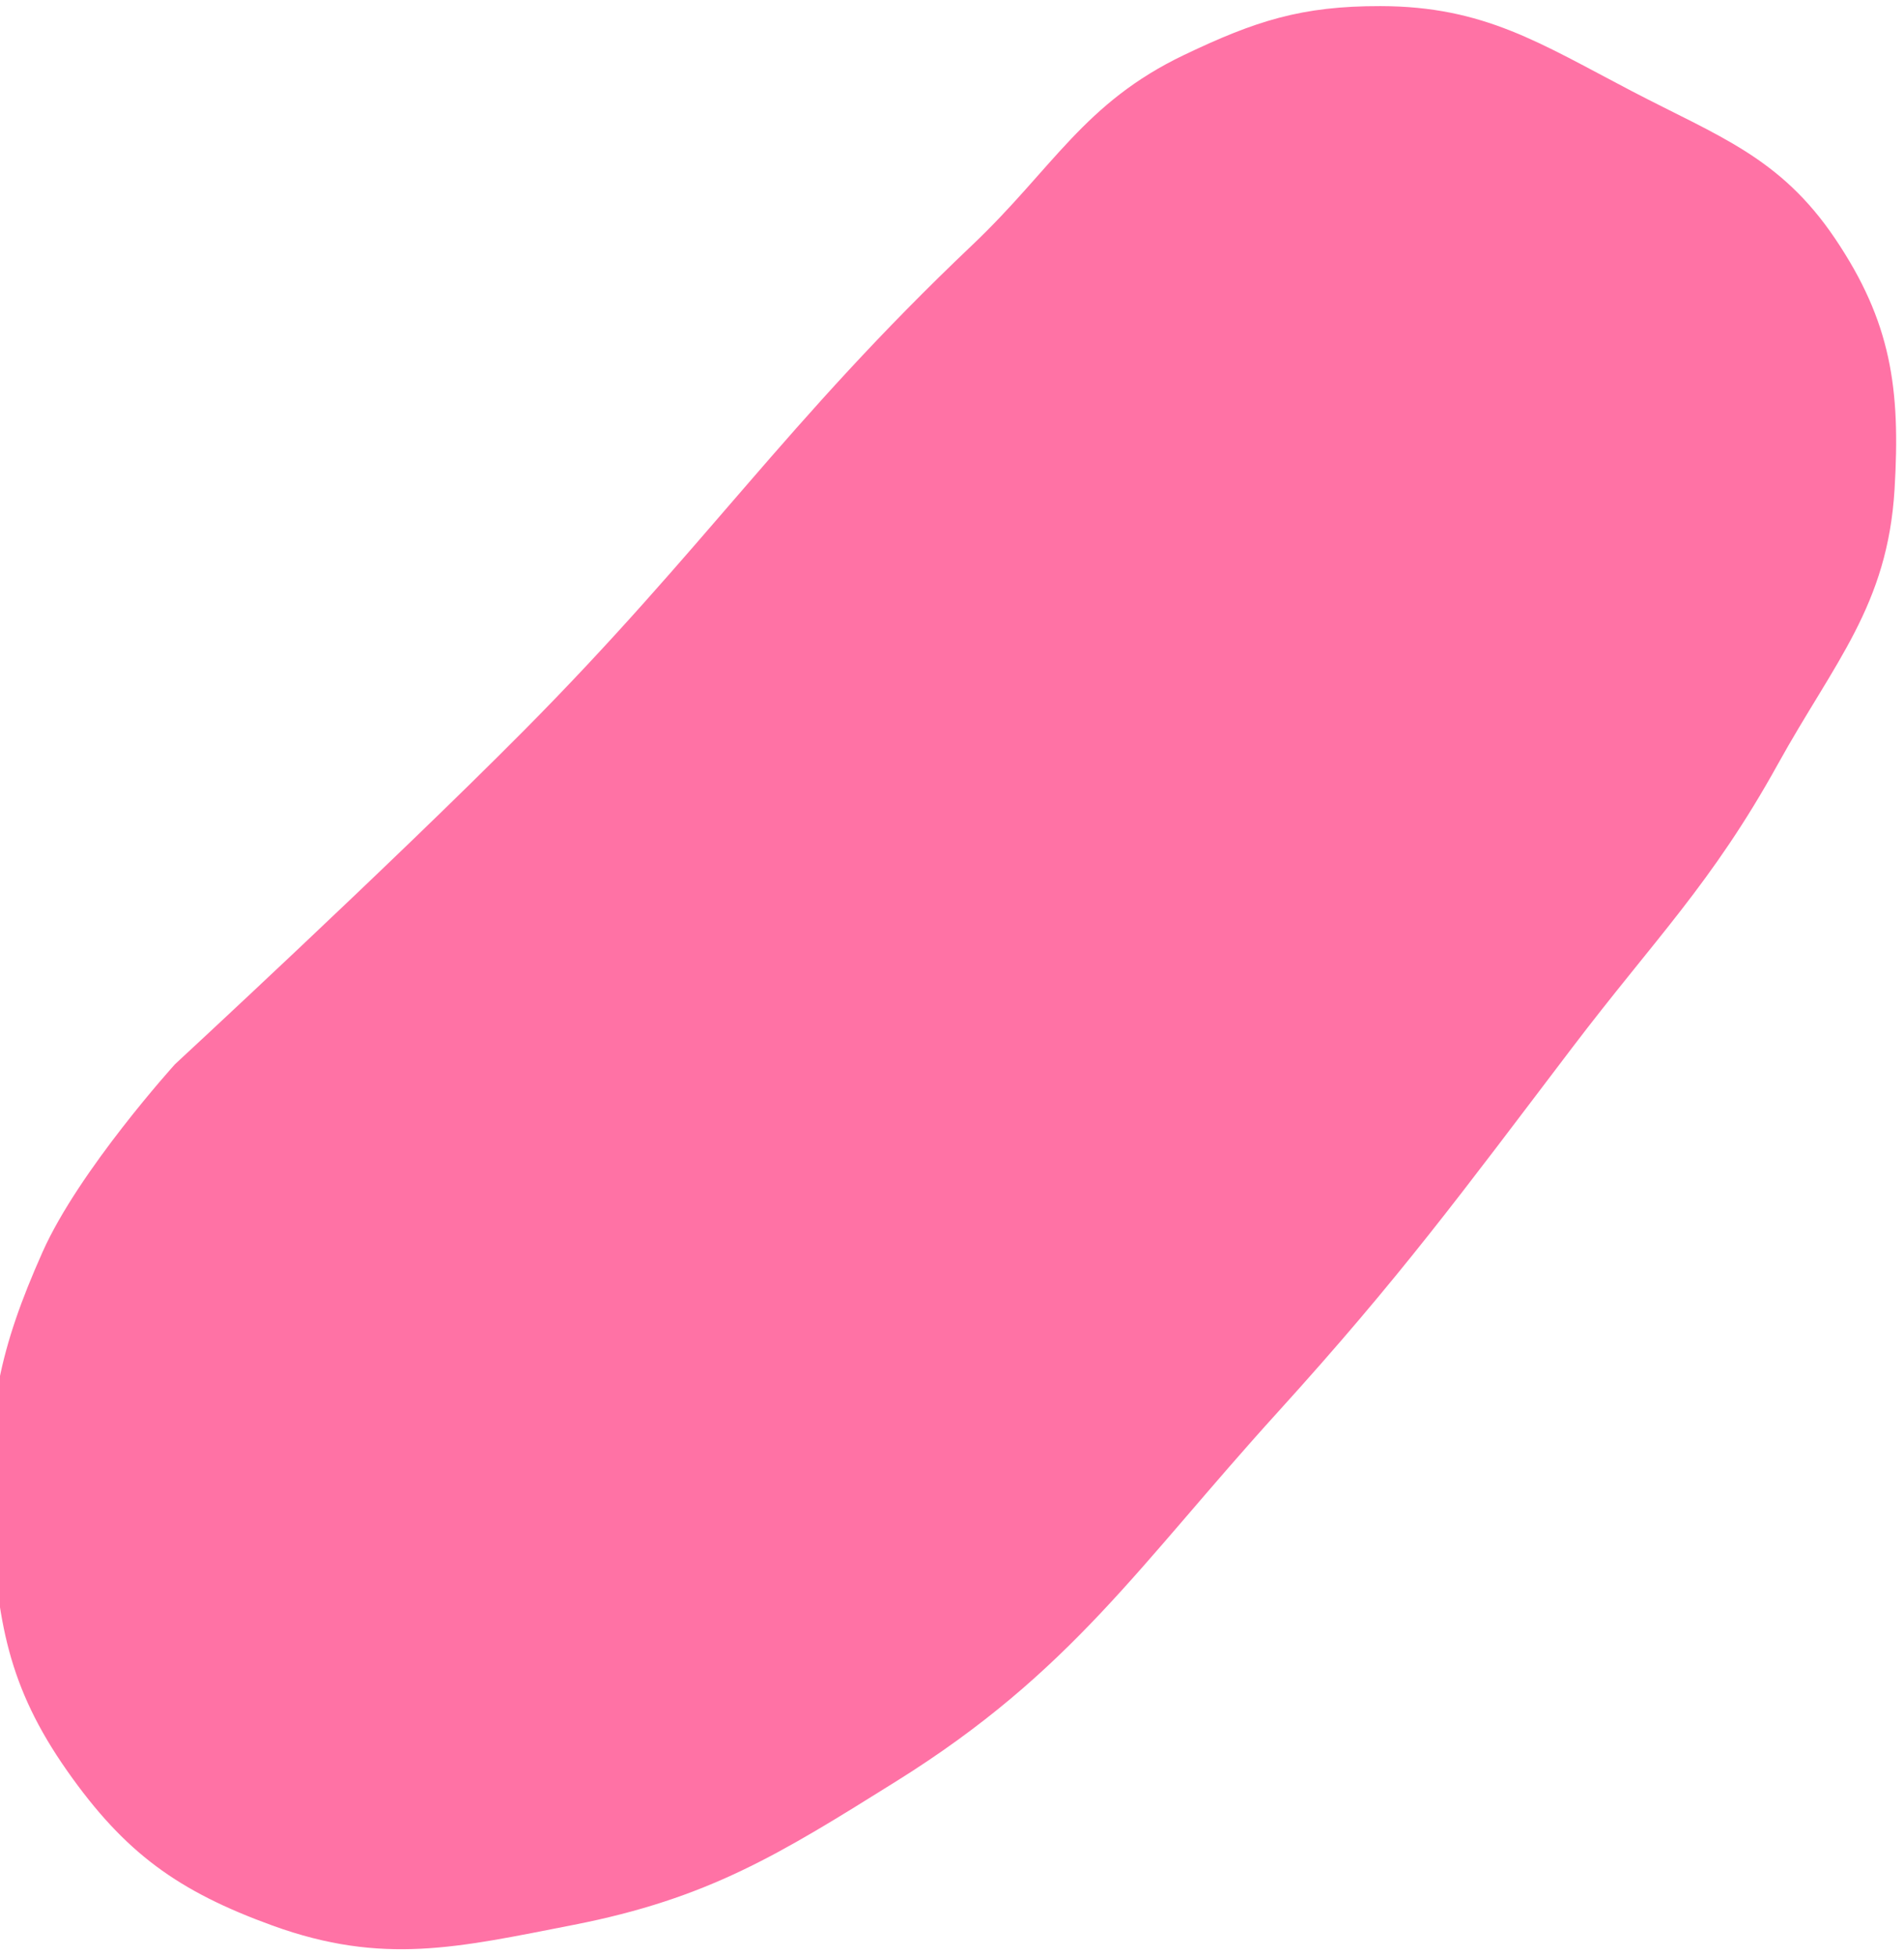 <svg width="183" height="188" viewBox="0 0 183 188" fill="none" xmlns="http://www.w3.org/2000/svg">
<path d="M50.326 70.239C37.573 83.089 16.818 102.277 16.818 102.277C16.818 102.277 7.597 112.45 4.086 120.33C-0.036 129.58 -1.331 135.684 -0.803 145.797C-0.284 155.729 0.75 162.066 6.468 170.203C12.011 178.089 17.125 181.763 26.186 185.051C36.795 188.901 44.01 187.159 55.087 184.994C68.117 182.446 74.892 178.214 86.151 171.182L86.157 171.178C103.037 160.635 109.407 150.479 122.782 135.743C134.605 122.716 140.449 114.71 151.094 100.704C159.053 90.232 164.505 84.951 170.875 73.443C176.305 63.632 181.424 58.204 182.094 47.011C182.672 37.359 181.776 30.94 176.371 22.922C171.104 15.108 165.191 13.117 156.837 8.757C148.01 4.151 142.643 0.607 132.686 0.587C125.091 0.573 120.666 2.006 113.812 5.279C104.172 9.881 101.198 16.19 93.451 23.546C75.449 40.636 67.812 52.621 50.326 70.239Z" fill="#FF72A5"/>
</svg>
